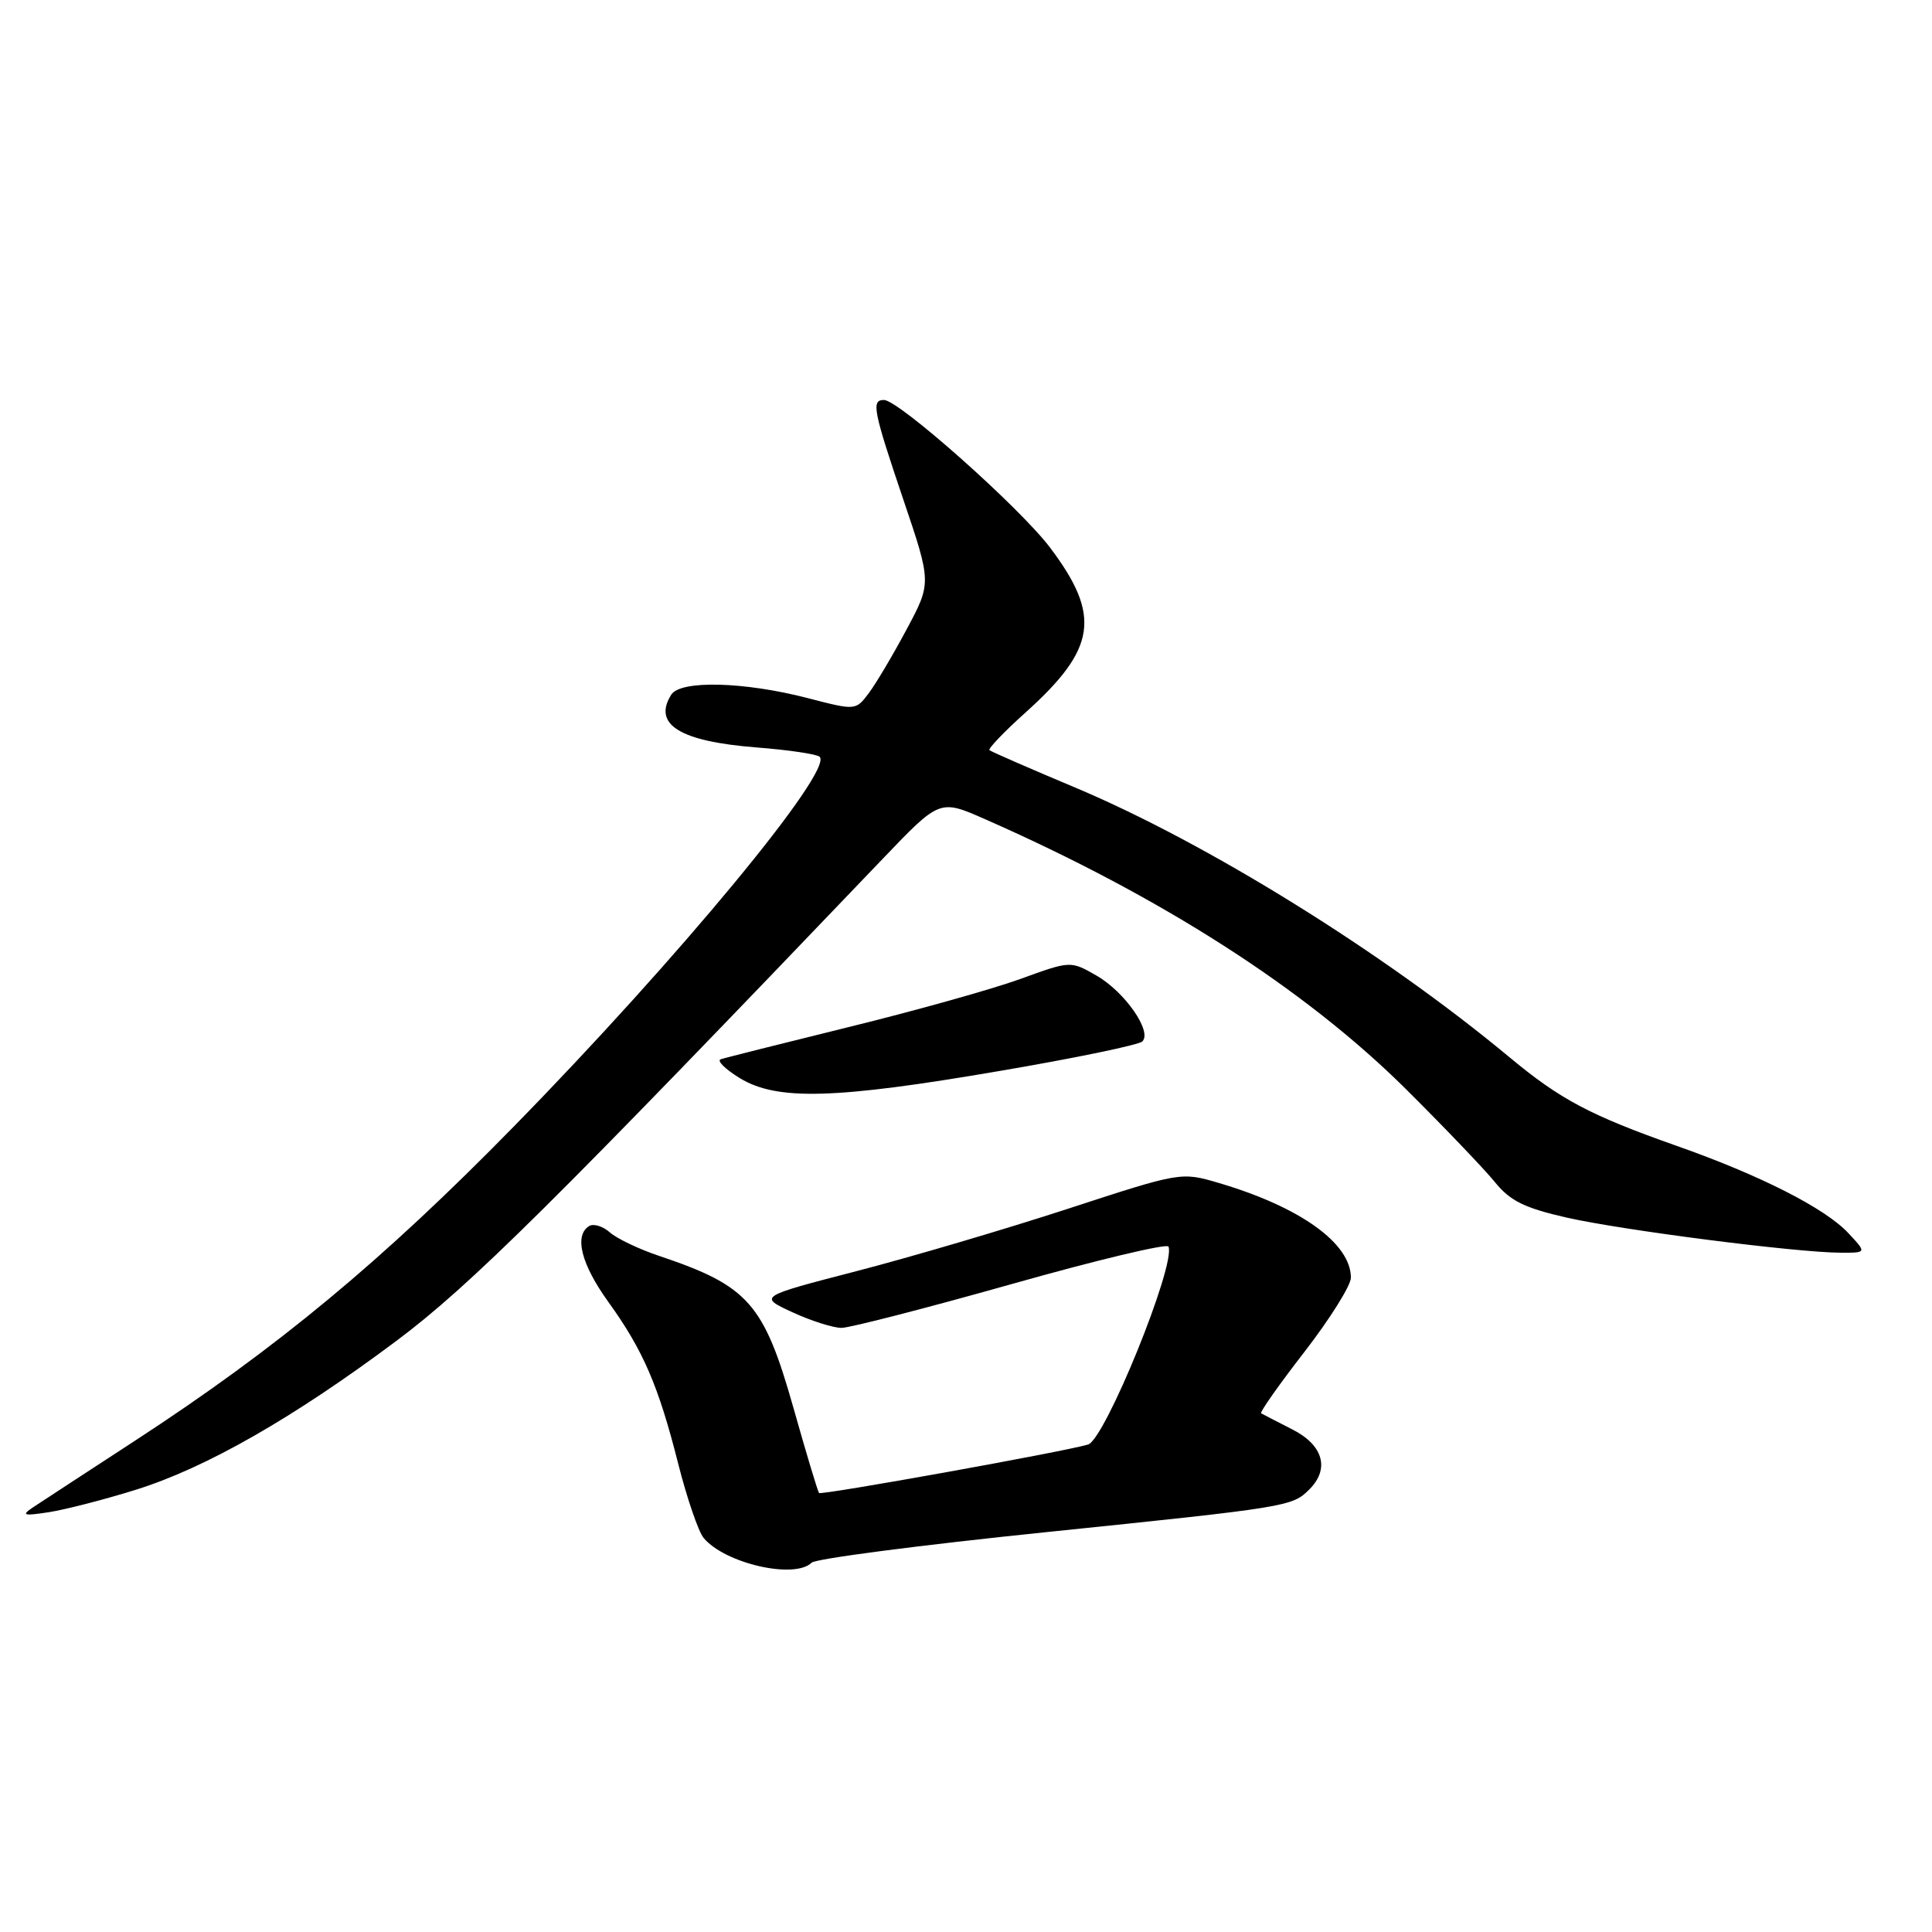 <?xml version="1.0" encoding="UTF-8" standalone="no"?>
<!DOCTYPE svg PUBLIC "-//W3C//DTD SVG 1.1//EN" "http://www.w3.org/Graphics/SVG/1.1/DTD/svg11.dtd" >
<svg xmlns="http://www.w3.org/2000/svg" xmlns:xlink="http://www.w3.org/1999/xlink" version="1.1" viewBox="0 0 256 256">
 <g >
 <path fill="currentColor"
d=" M 107.55 207.06 C 108.07 206.54 122.00 204.73 138.50 203.03 C 170.73 199.71 171.22 199.63 173.49 197.36 C 176.23 194.63 175.34 191.49 171.25 189.41 C 169.19 188.36 167.32 187.40 167.11 187.27 C 166.89 187.15 169.48 183.47 172.86 179.11 C 176.24 174.74 179.00 170.33 179.00 169.30 C 179.00 164.75 172.29 159.93 161.50 156.75 C 156.51 155.28 156.47 155.28 141.50 160.17 C 133.25 162.86 120.65 166.58 113.50 168.43 C 100.50 171.80 100.50 171.80 105.00 173.88 C 107.47 175.02 110.40 175.95 111.50 175.95 C 112.60 175.95 122.72 173.34 134.00 170.16 C 145.28 166.97 154.65 164.73 154.83 165.18 C 155.82 167.60 146.42 190.74 144.17 191.41 C 140.94 192.37 108.82 198.15 108.53 197.83 C 108.36 197.65 106.84 192.59 105.15 186.60 C 101.21 172.68 99.18 170.39 87.33 166.41 C 84.67 165.52 81.74 164.12 80.81 163.30 C 79.89 162.48 78.65 162.10 78.06 162.46 C 76.05 163.71 77.01 167.52 80.60 172.50 C 85.22 178.91 87.25 183.61 89.86 193.93 C 91.02 198.51 92.54 202.94 93.23 203.78 C 96.04 207.17 105.30 209.29 107.55 207.06 Z  M 18.00 197.40 C 27.29 194.50 38.86 187.89 52.53 177.67 C 62.29 170.37 73.28 159.48 117.01 113.75 C 124.52 105.90 124.52 105.90 130.51 108.54 C 153.88 118.83 172.92 131.04 186.28 144.30 C 191.37 149.36 196.68 154.91 198.07 156.62 C 200.10 159.13 201.99 160.06 207.60 161.34 C 214.96 163.01 238.09 165.98 243.92 165.99 C 247.35 166.00 247.35 166.00 244.92 163.40 C 241.86 160.11 233.27 155.74 222.16 151.83 C 210.71 147.79 206.75 145.69 200.05 140.12 C 183.43 126.29 159.98 111.72 142.50 104.37 C 136.45 101.83 131.32 99.59 131.11 99.40 C 130.90 99.21 133.05 96.96 135.90 94.40 C 145.30 85.95 145.94 81.58 139.13 72.55 C 135.12 67.24 119.09 53.00 117.13 53.00 C 115.43 53.00 115.68 54.31 119.71 66.24 C 123.43 77.23 123.43 77.23 120.13 83.40 C 118.32 86.79 116.06 90.60 115.11 91.86 C 113.38 94.15 113.38 94.15 106.98 92.49 C 98.57 90.32 90.18 90.11 88.95 92.04 C 86.45 96.00 90.08 98.24 100.24 99.04 C 104.49 99.37 108.26 99.93 108.61 100.28 C 110.45 102.12 89.89 126.99 68.11 149.24 C 50.67 167.06 36.72 178.63 17.86 190.92 C 11.46 195.09 5.38 199.06 4.36 199.74 C 2.78 200.80 3.10 200.89 6.50 200.37 C 8.70 200.02 13.88 198.69 18.00 197.40 Z  M 132.45 141.91 C 142.38 140.22 150.89 138.46 151.36 138.00 C 152.72 136.70 149.04 131.41 145.27 129.26 C 141.85 127.30 141.85 127.30 135.17 129.73 C 131.50 131.06 121.30 133.92 112.50 136.08 C 103.70 138.25 96.05 140.17 95.50 140.36 C 94.95 140.54 96.08 141.66 98.00 142.84 C 102.91 145.86 110.57 145.66 132.45 141.91 Z "/>
</g>
</svg>
